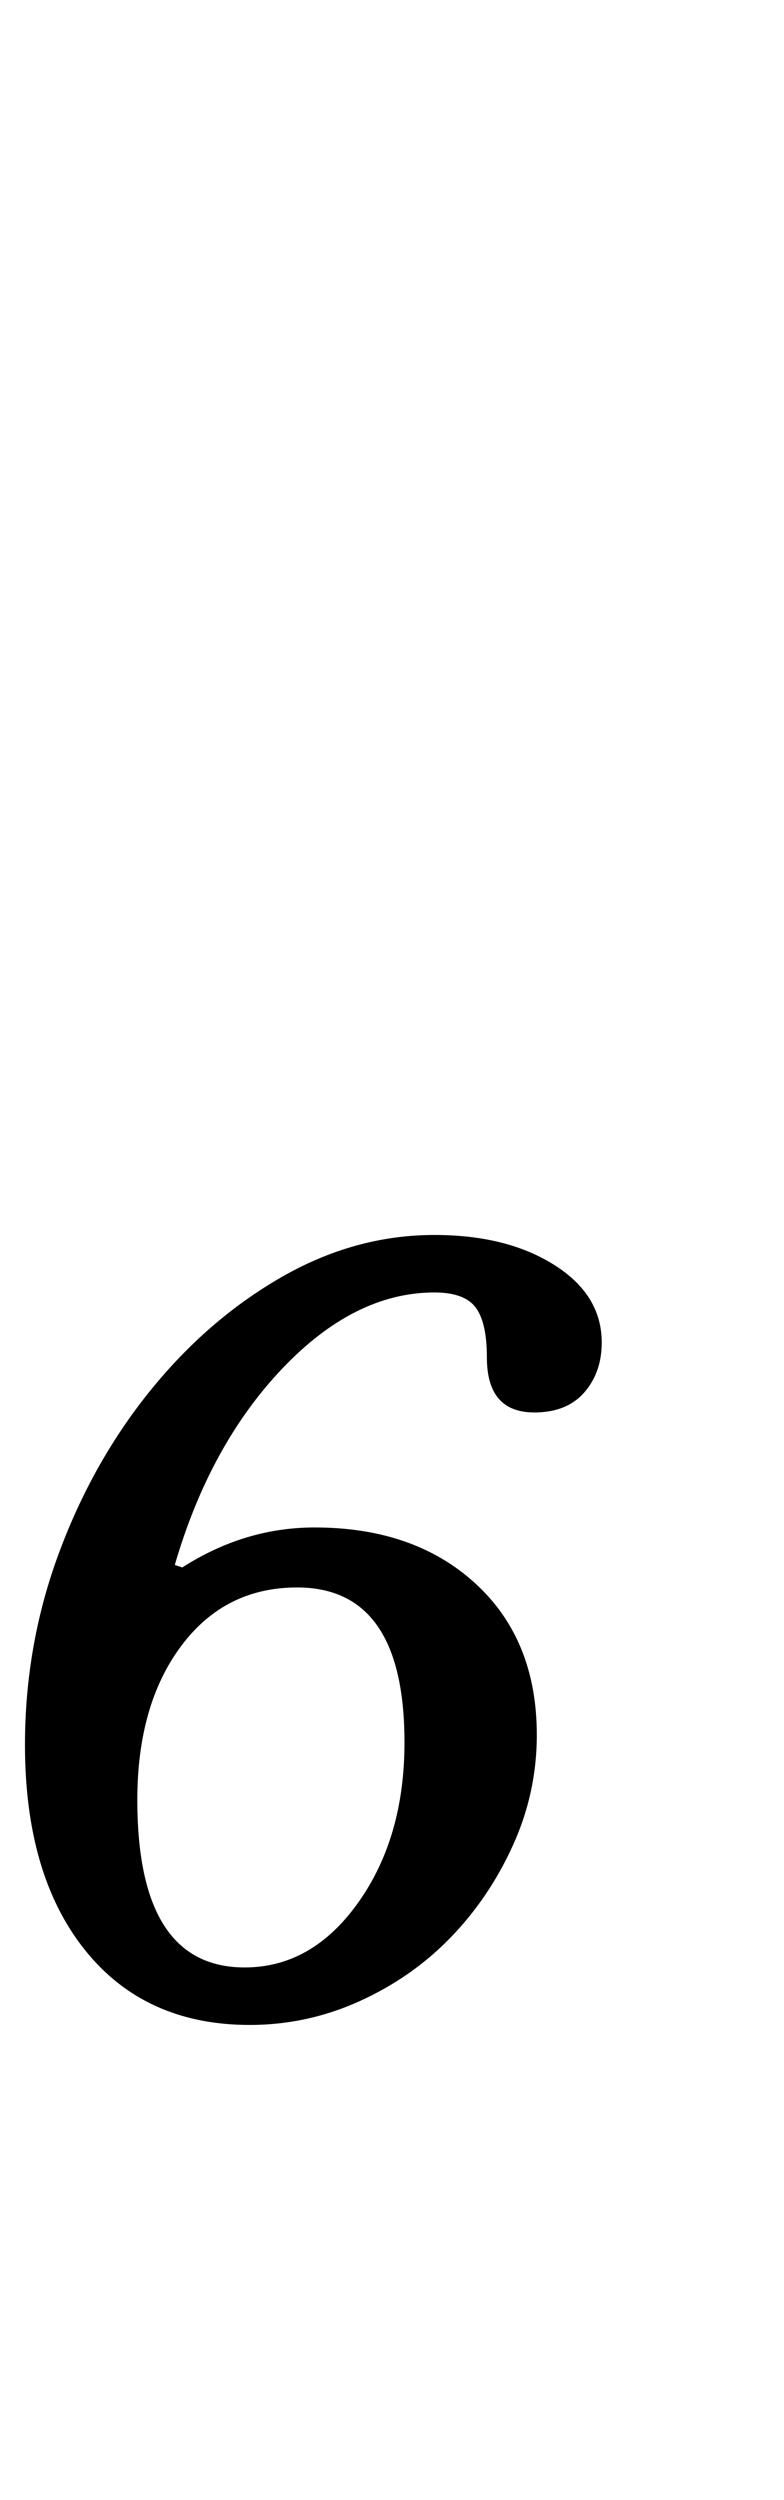 <?xml version="1.0" standalone="no"?>
<!DOCTYPE svg PUBLIC "-//W3C//DTD SVG 1.1//EN" "http://www.w3.org/Graphics/SVG/1.1/DTD/svg11.dtd" >
<svg xmlns="http://www.w3.org/2000/svg" xmlns:xlink="http://www.w3.org/1999/xlink" version="1.1" viewBox="-21 0 314 1000">
  <g transform="matrix(1 0 0 -1 0 800)">
   <path fill="currentColor"
d="M194 106q0 -23 -9.5 -44t-25 -37t-36.5 -25.5t-44 -9.5q-42 0 -66 30t-24 82q0 40 13.5 76.5t36.5 65t52.5 45.5t61.5 17q29 0 48 -12t19 -31q0 -12 -7 -20t-20 -8q-19 0 -19 22q0 14 -4.5 20t-16.5 6q-32 0 -61 -30.5t-43 -78.5l3 -1q25 16 53 16q40 0 64.5 -22.5
t24.5 -60.5zM98 165q-29 0 -46.5 -23.5t-17.5 -61.5q0 -67 43 -67q27 0 45.5 26t18.5 64q0 62 -43 62z" />
  </g>

</svg>
